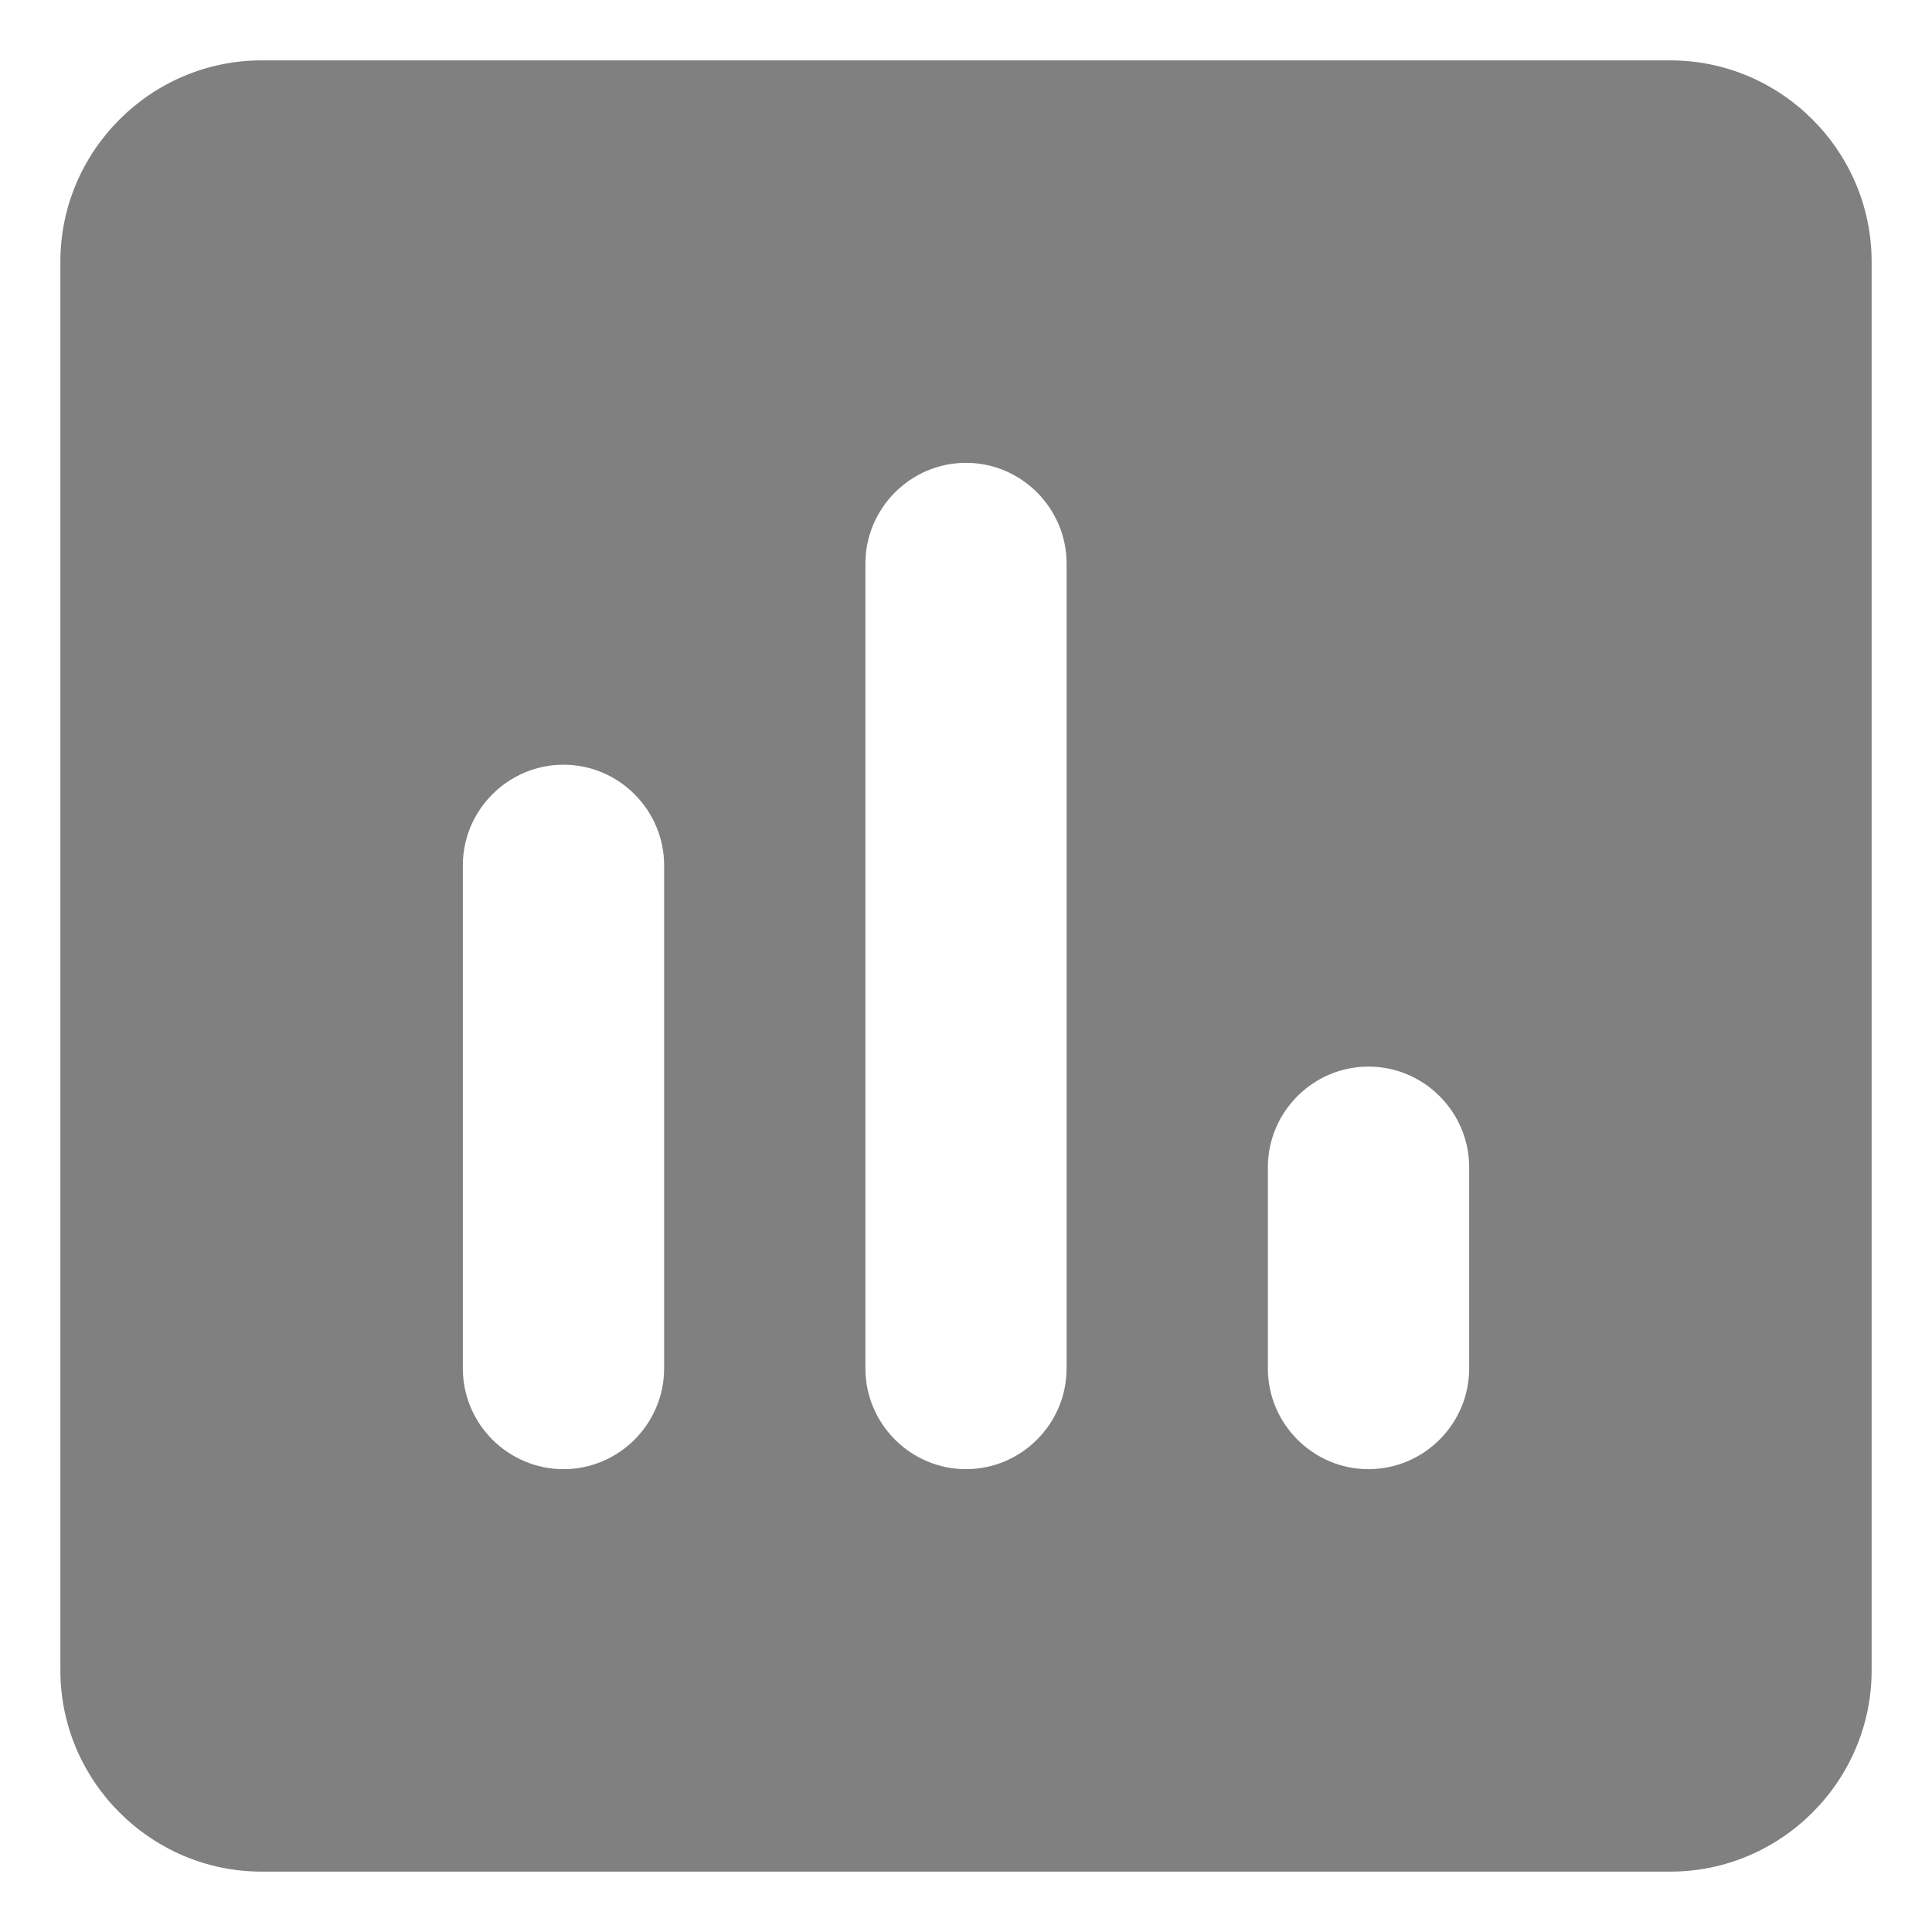 <svg width="16" height="16" viewBox="0 0 16 16" fill="none" xmlns="http://www.w3.org/2000/svg">
<path d="M13.833 0.5H2.167C1.25 0.5 0.5 1.25 0.5 2.167V13.833C0.5 14.75 1.25 15.5 2.167 15.5H13.833C14.75 15.5 15.5 14.75 15.5 13.833V2.167C15.5 1.25 14.75 0.5 13.833 0.5ZM4.667 12.167C4.208 12.167 3.833 11.792 3.833 11.333V7.167C3.833 6.708 4.208 6.333 4.667 6.333C5.125 6.333 5.5 6.708 5.5 7.167V11.333C5.5 11.792 5.125 12.167 4.667 12.167ZM8 12.167C7.542 12.167 7.167 11.792 7.167 11.333V4.667C7.167 4.208 7.542 3.833 8 3.833C8.458 3.833 8.833 4.208 8.833 4.667V11.333C8.833 11.792 8.458 12.167 8 12.167ZM11.333 12.167C10.875 12.167 10.5 11.792 10.5 11.333V9.667C10.5 9.208 10.875 8.833 11.333 8.833C11.792 8.833 12.167 9.208 12.167 9.667V11.333C12.167 11.792 11.792 12.167 11.333 12.167Z" fill="grey"/>
</svg>
